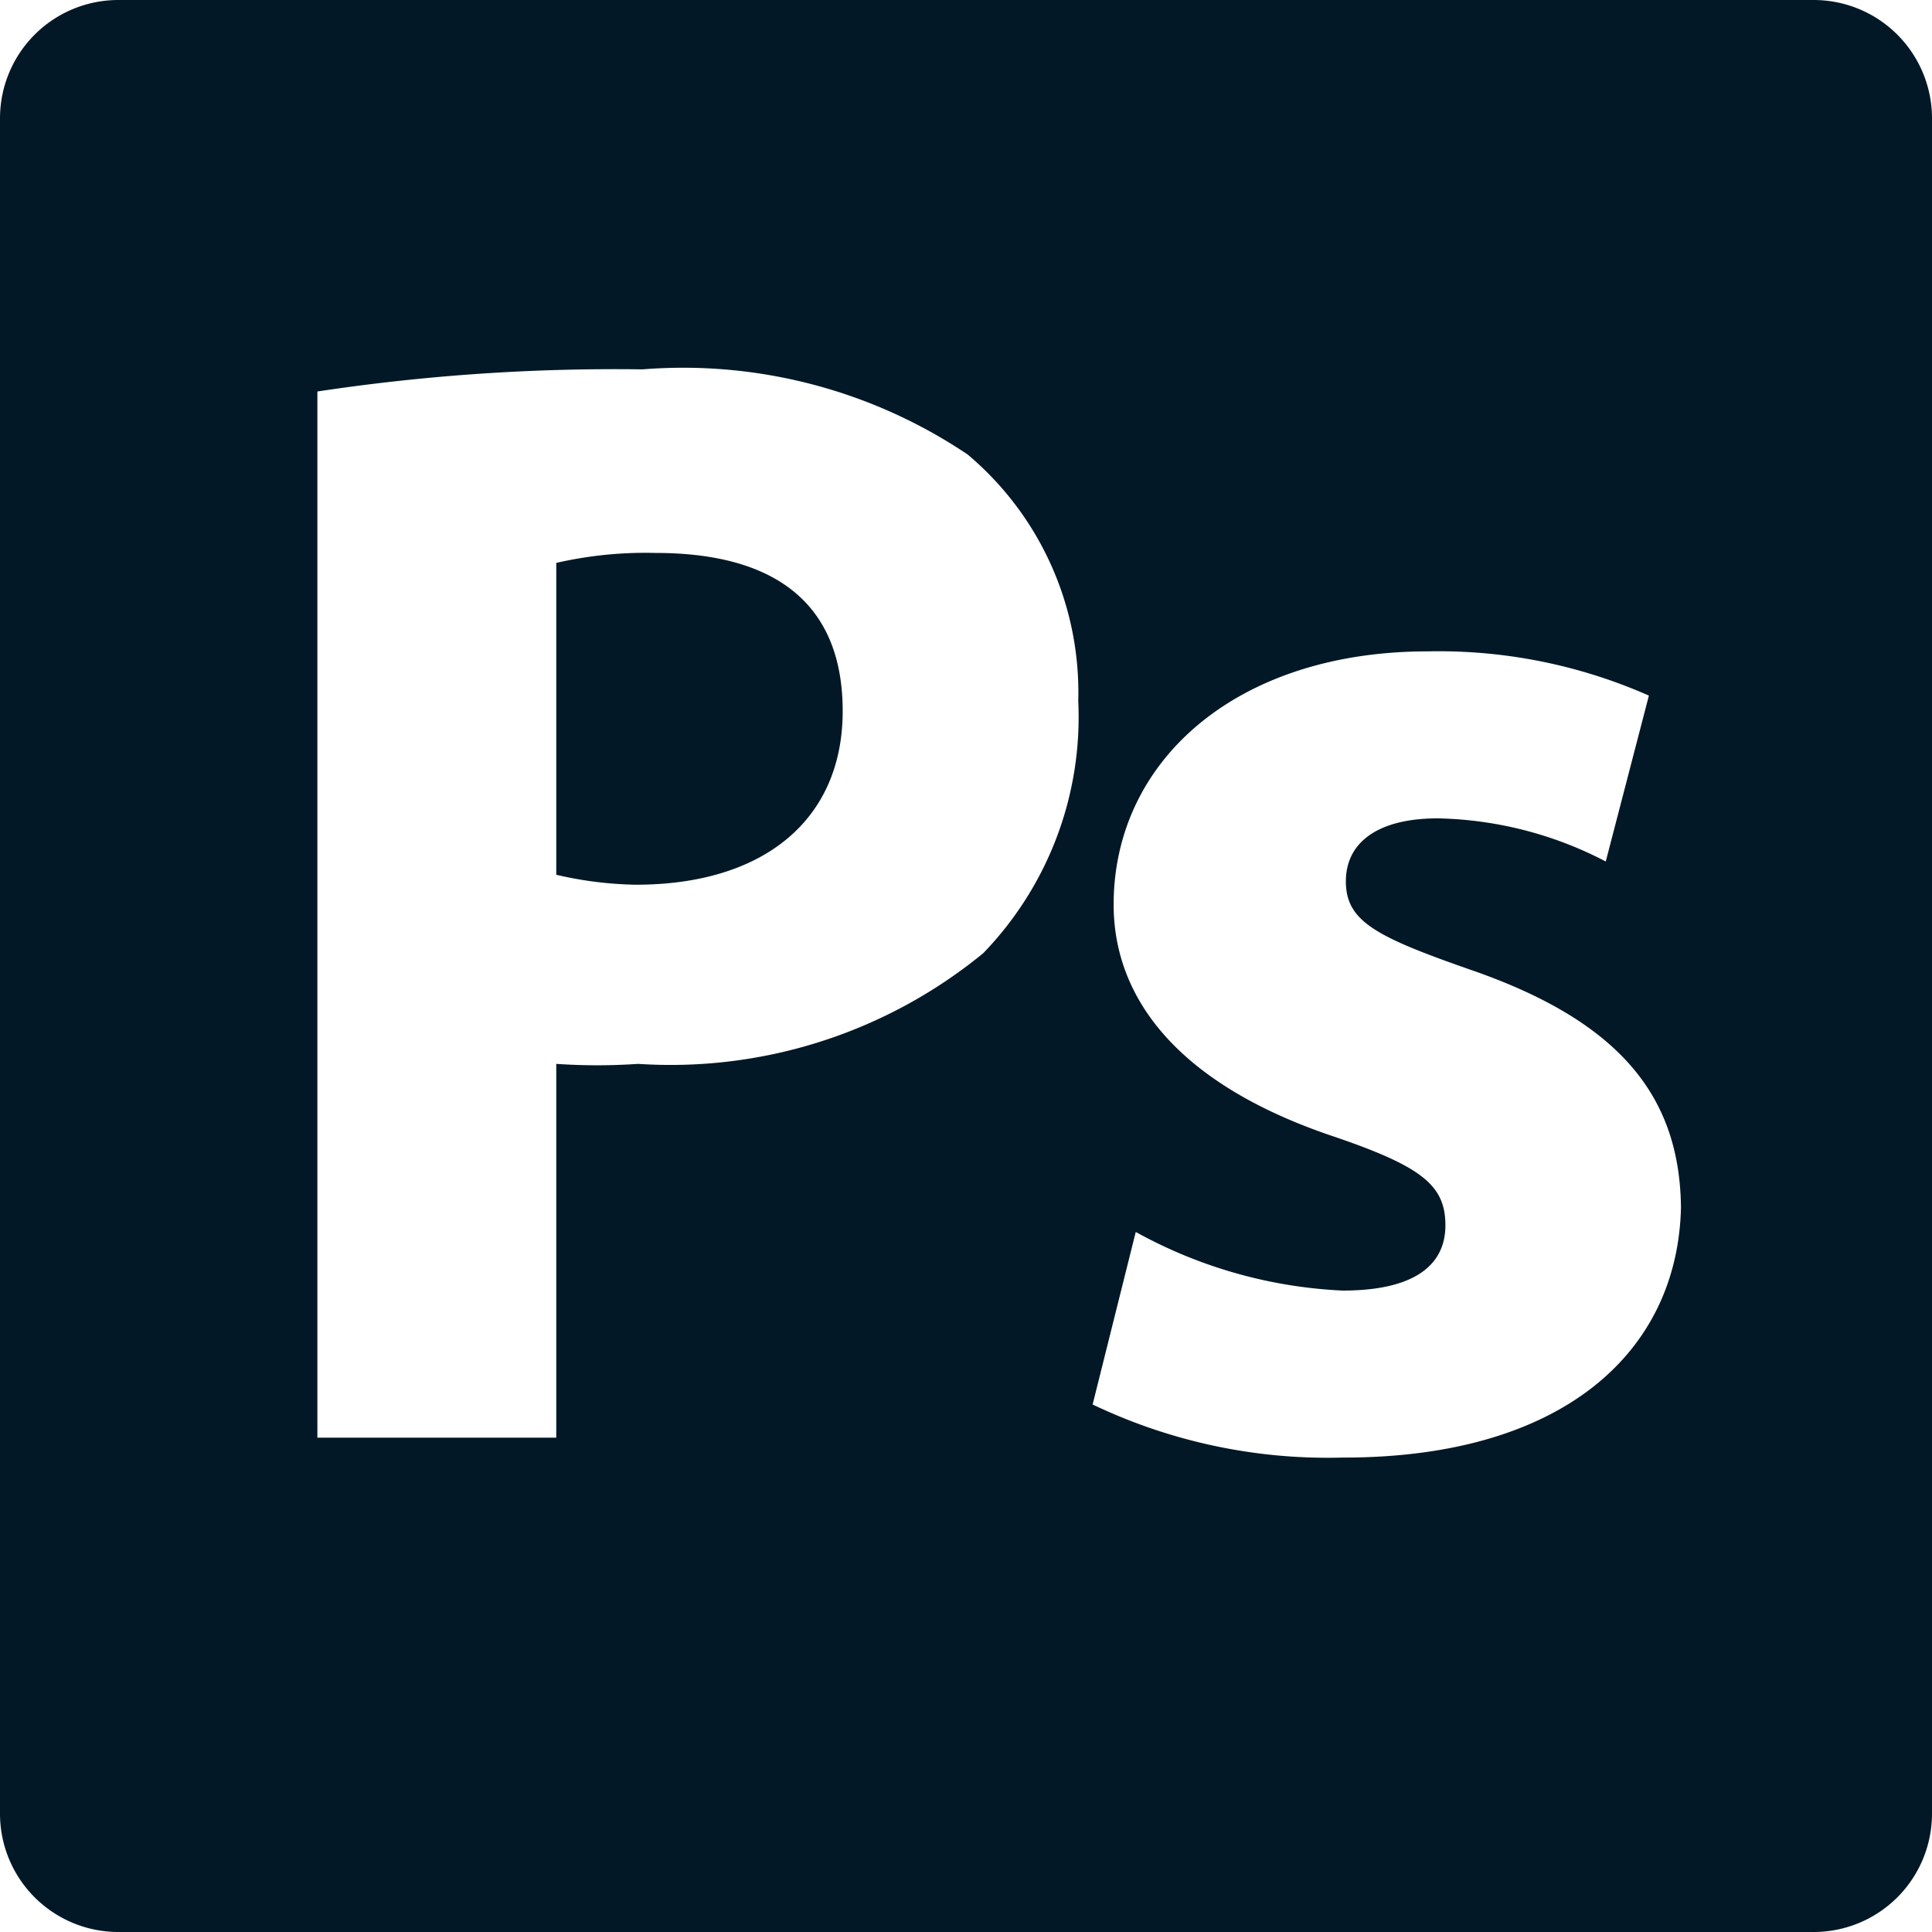 <svg id="Capa_1" data-name="Capa 1" xmlns="http://www.w3.org/2000/svg" viewBox="0 0 17.47 17.47"><defs><style>.cls-1{fill:#031826;}</style></defs><title>photoshop</title><path class="cls-1" d="M5.93,5a3.61,3.61,0,0,0-.9.09V7.91A3.38,3.38,0,0,0,5.75,8c1.16,0,1.87-.59,1.87-1.57S7,5,5.93,5Z" transform="translate(0 0)"/><path class="cls-1" d="M16.4,0H1.07A1.07,1.07,0,0,0,0,1.07V16.4a1.07,1.07,0,0,0,1.07,1.07H16.4a1.07,1.07,0,0,0,1.07-1.07V1.07A1.07,1.07,0,0,0,16.4,0ZM8.89,8.62a4.46,4.46,0,0,1-3.12,1,5.4,5.4,0,0,1-.74,0V13H2.87V3.54a18,18,0,0,1,2.94-.2,4.61,4.61,0,0,1,2.94.77,2.81,2.81,0,0,1,1,2.23A3.07,3.07,0,0,1,8.89,8.62Zm3.25,4.56a4.93,4.93,0,0,1-2.26-.48l.39-1.56a4.27,4.27,0,0,0,1.87.53c.65,0,.93-.23.93-.59s-.21-.53-1-.8c-1.44-.48-2-1.27-2-2.1,0-1.3,1.11-2.29,2.84-2.29a4.7,4.7,0,0,1,2,.4l-.39,1.5A3.42,3.42,0,0,0,13,7.4c-.53,0-.83.21-.83.57s.27.5,1.13.8c1.33.46,1.89,1.13,1.9,2.15C15.17,12.22,14.14,13.18,12.15,13.18Z" transform="translate(0 0)"/></svg>